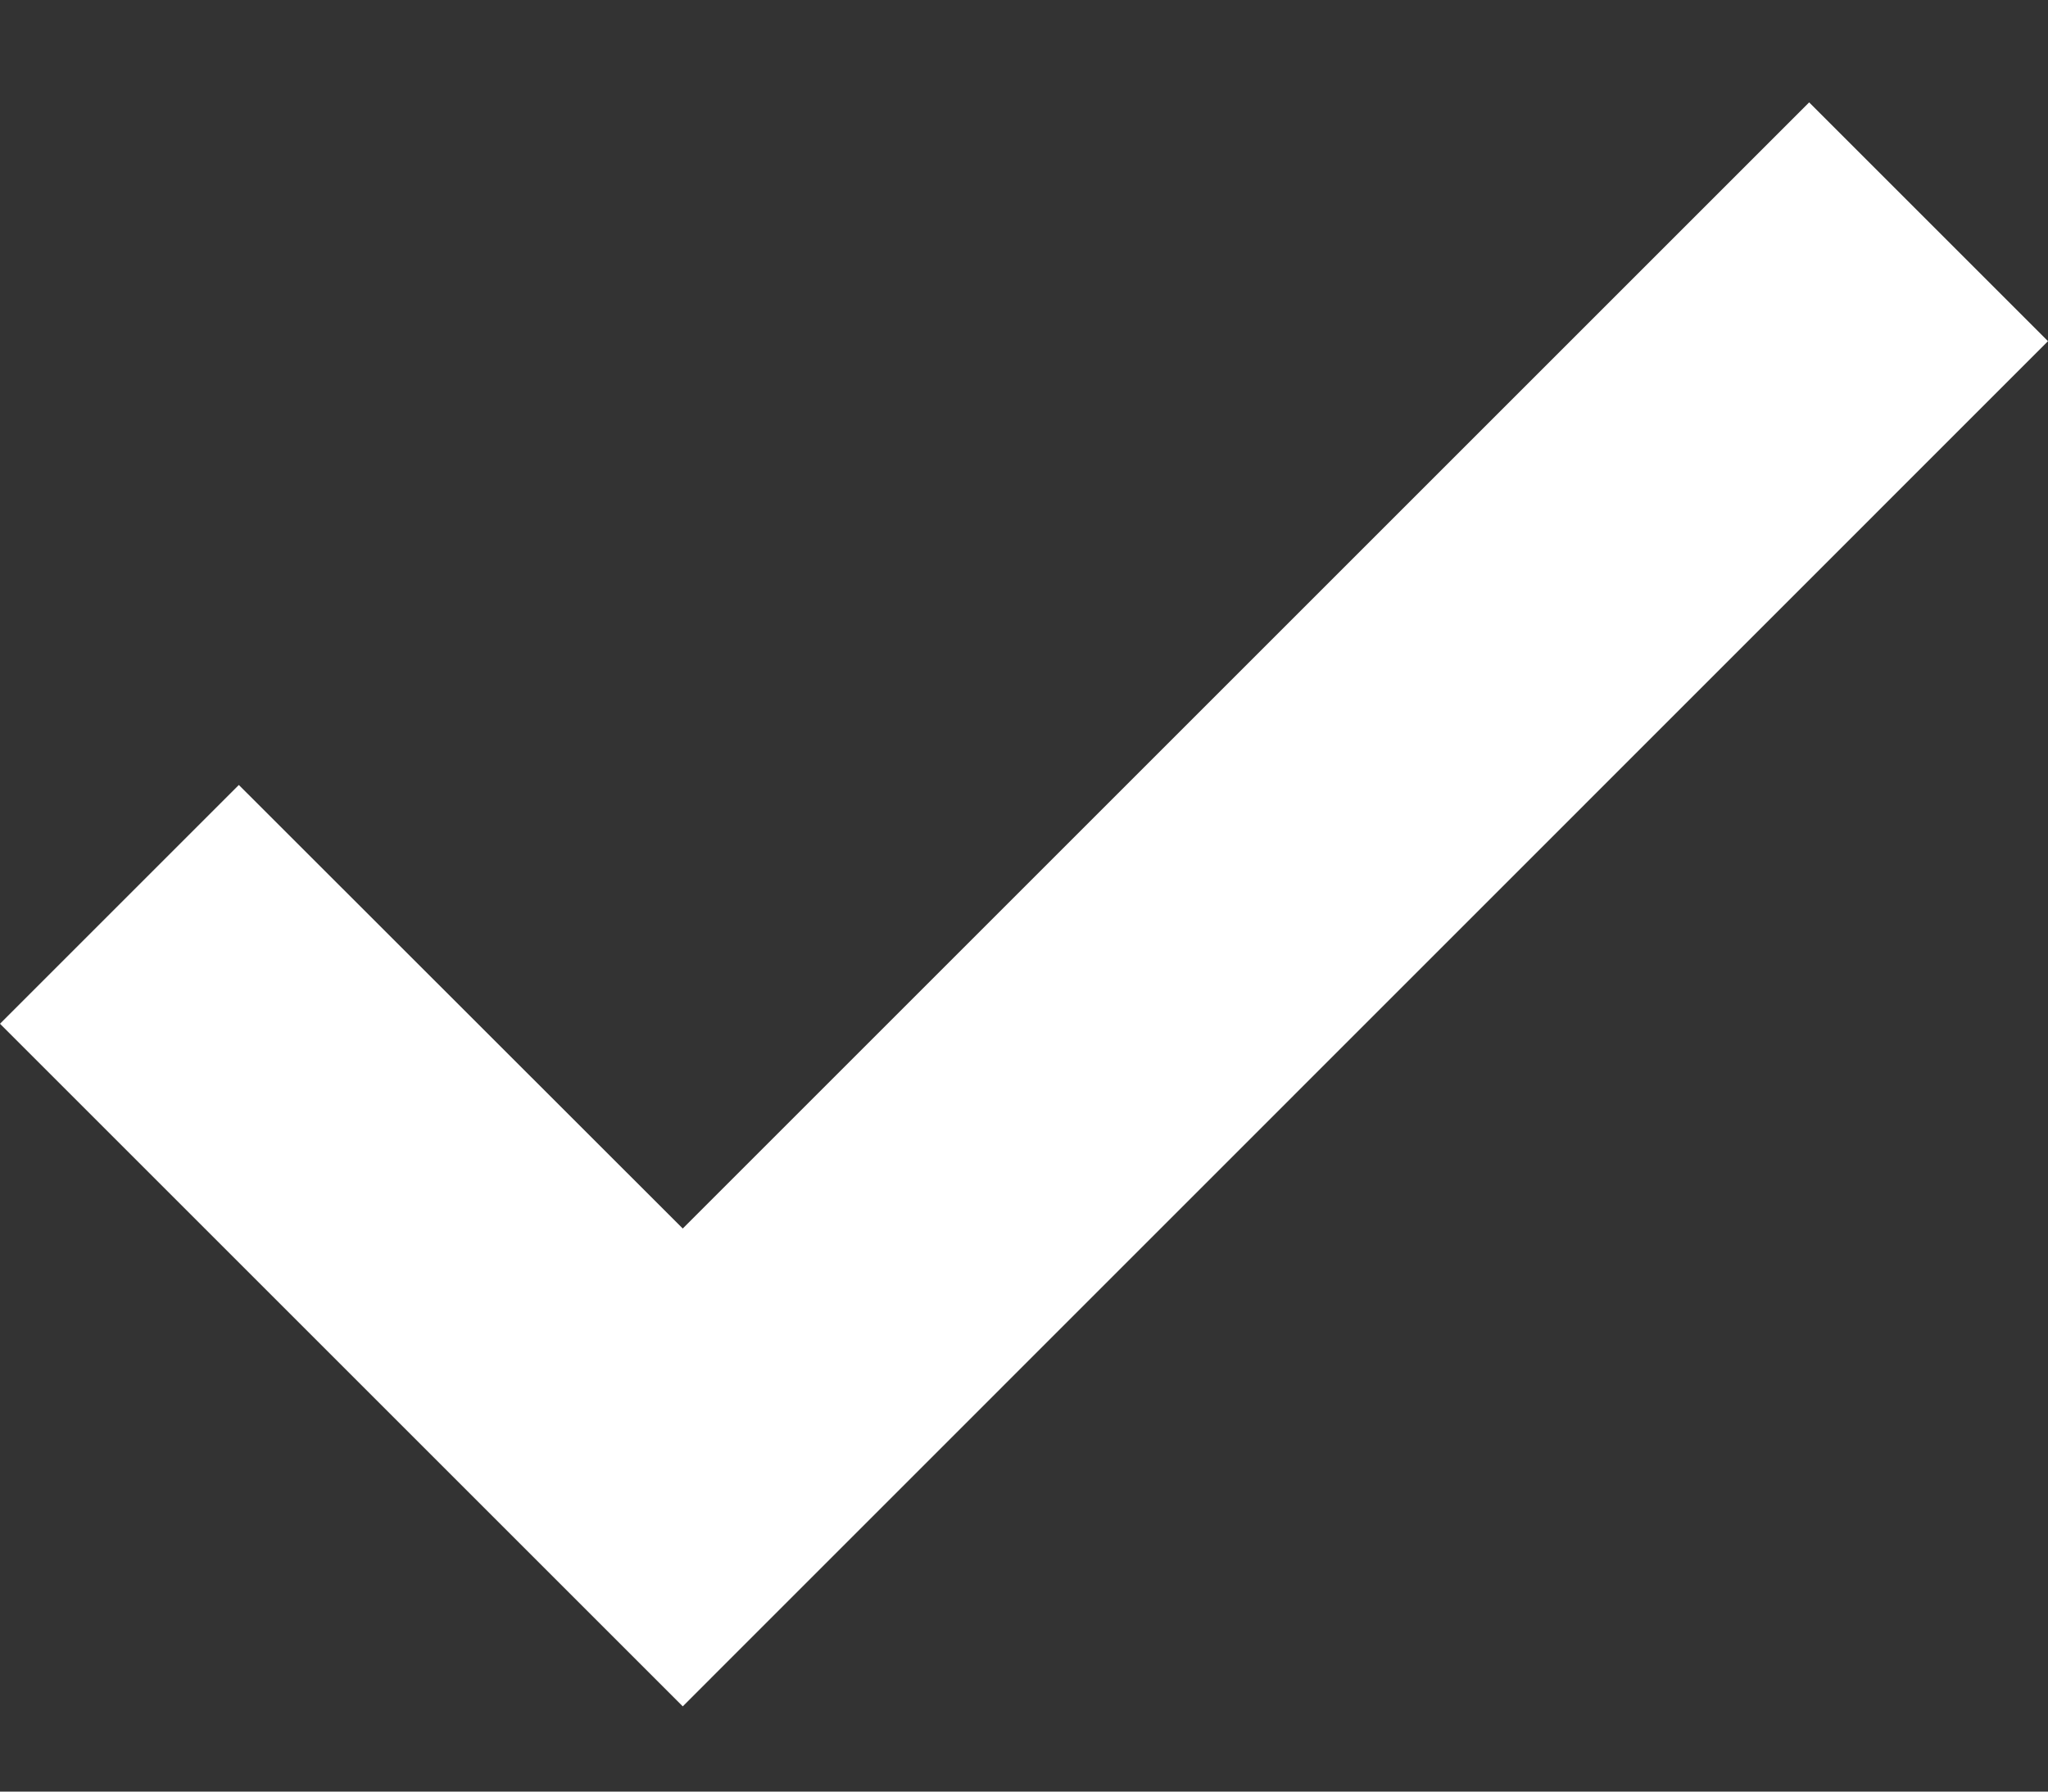 <svg width="8" height="7" viewBox="0 0 8 7" fill="none" xmlns="http://www.w3.org/2000/svg">
<rect x="0" y="0" width="8" height="7" fill="#333333" stroke="none"/>
<path d="M2.667 6.667L0 4L0.933 3.067L2.667 4.8L7.067 0.4L8 1.333L2.667 6.667Z" fill="white"/>
</svg>
